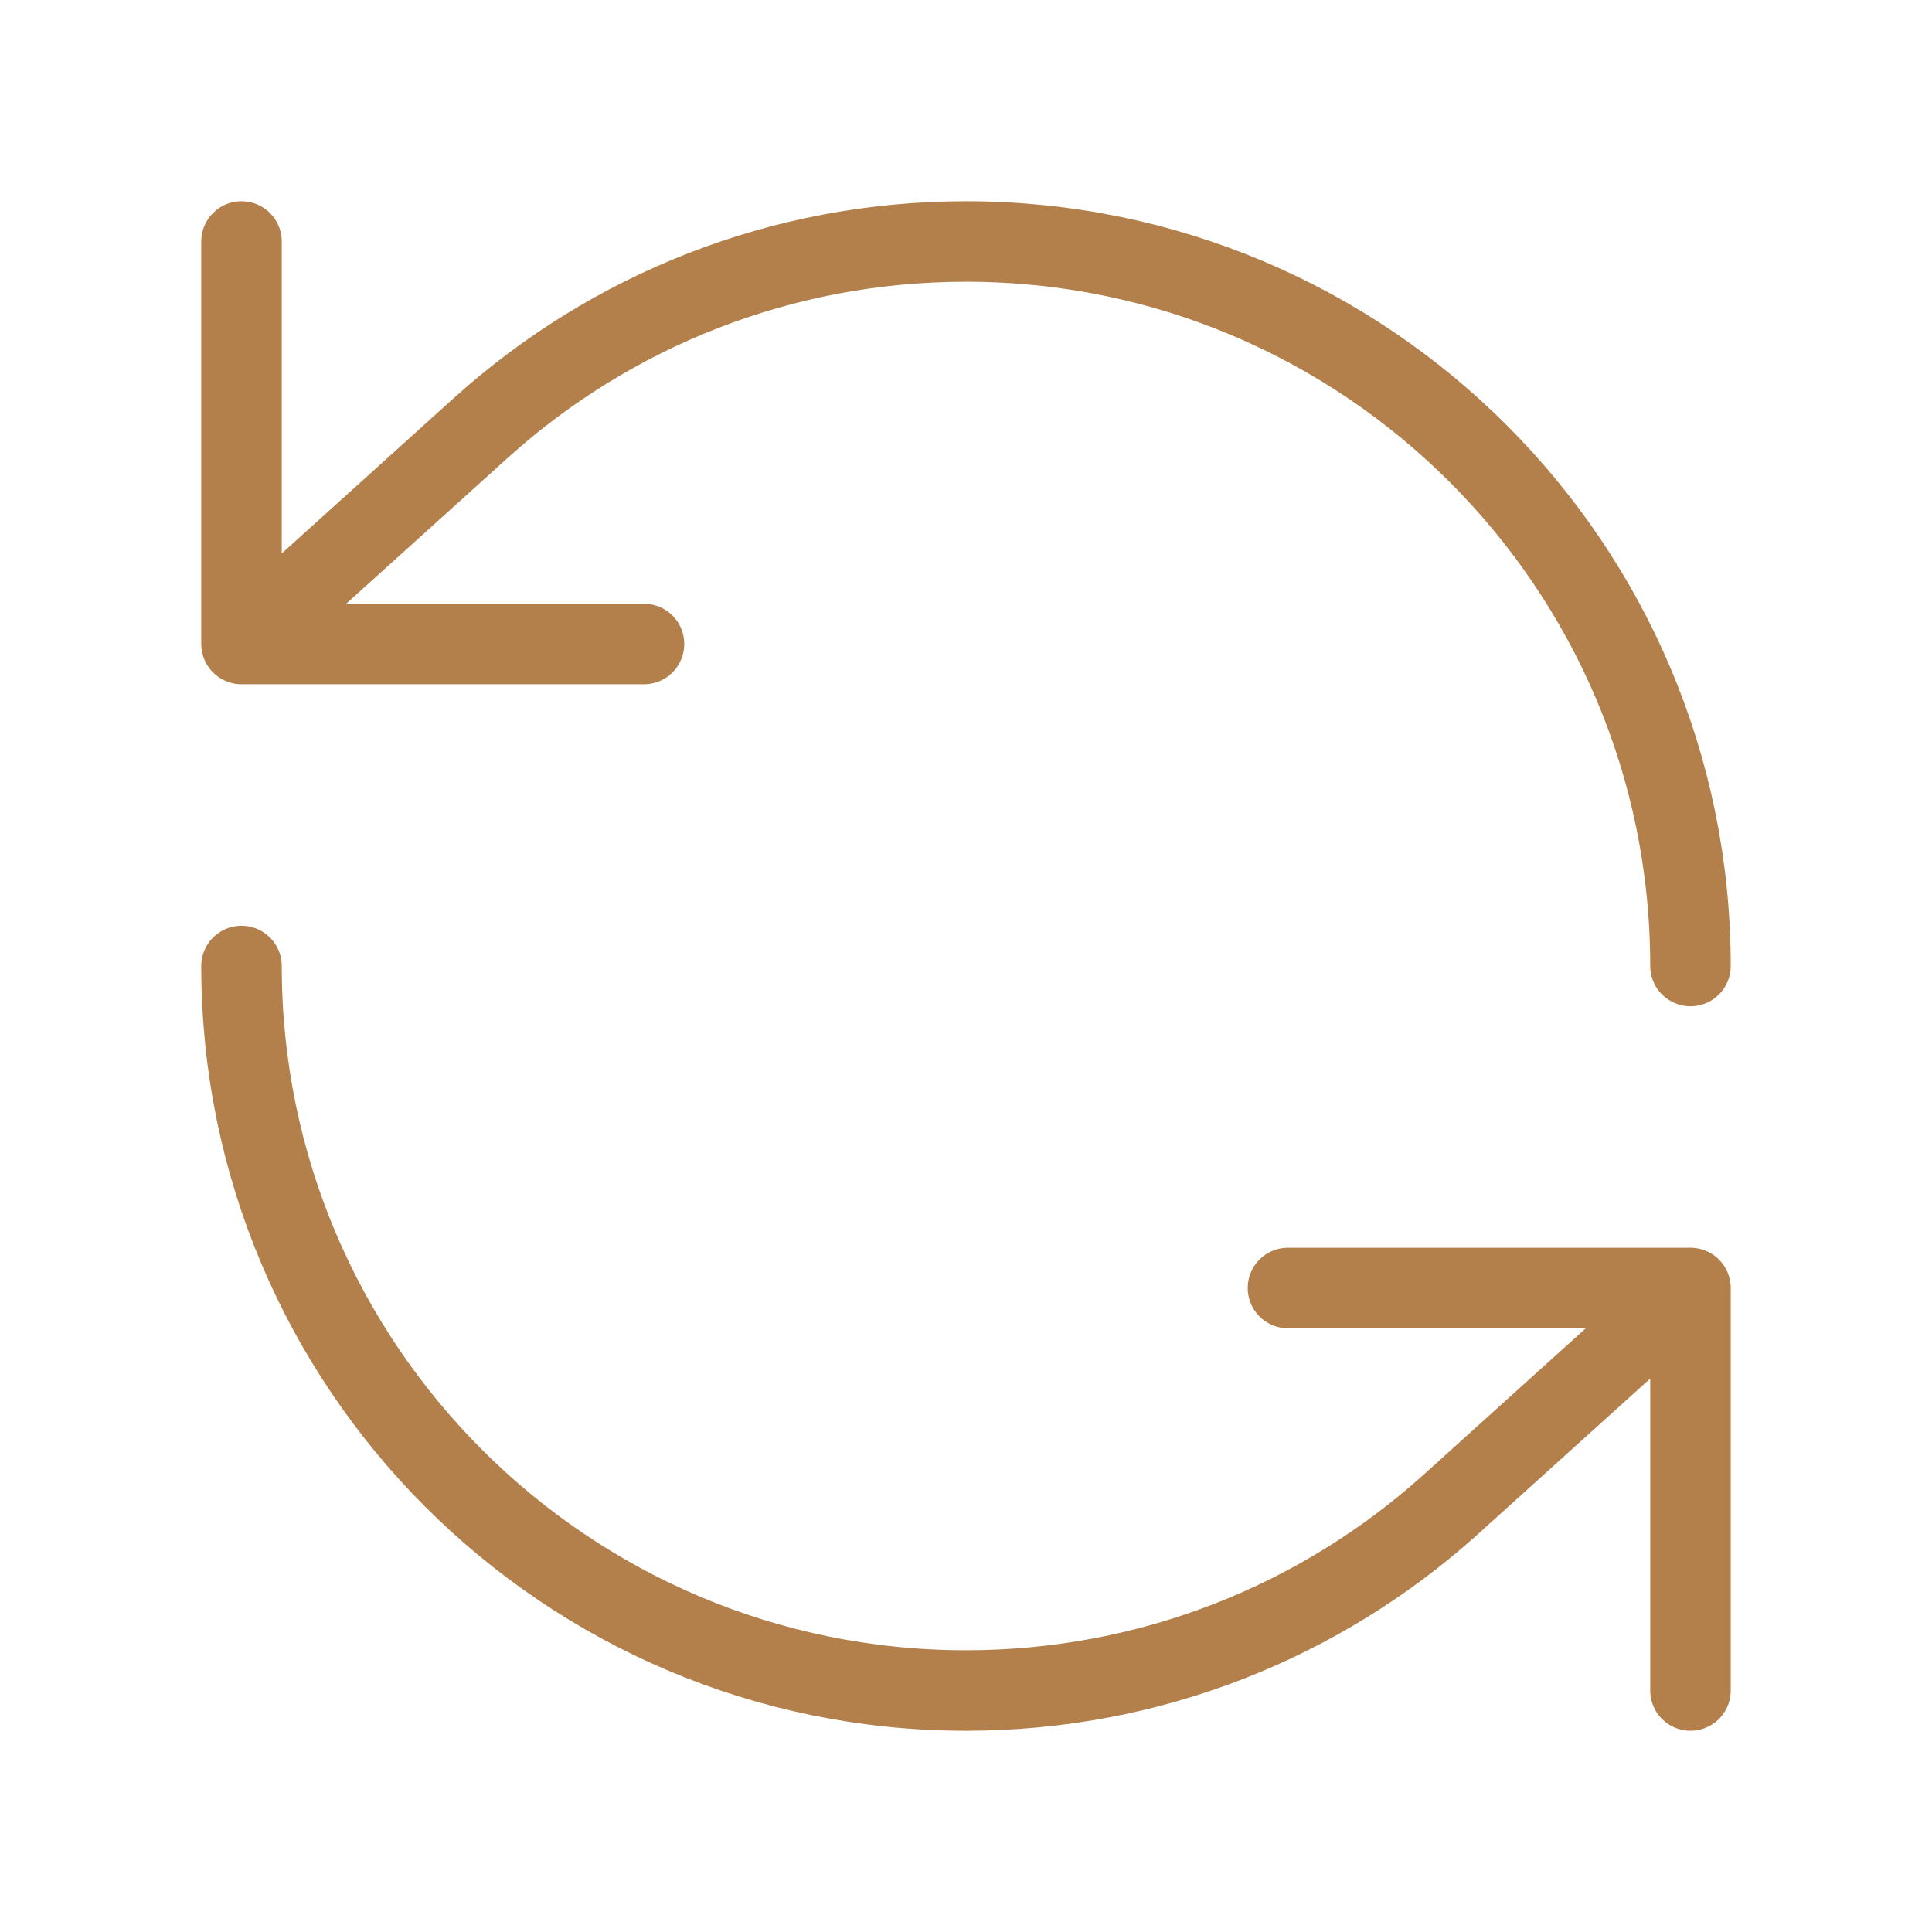 <svg width="72" height="72" viewBox="0 0 72 72" fill="none" xmlns="http://www.w3.org/2000/svg">
<path d="M9 36C9 50.912 21.088 63 35.999 63C42.915 63 49.223 60.4 53.999 56.125L62.999 48M62.999 36C62.999 21.088 50.911 9 35.999 9C29.084 9 22.776 11.6 18 15.875L9 24M62.999 63V48M62.999 48H47.999M9 9V24M9 24H24" stroke="#B3804C" stroke-width="3" stroke-linecap="round" stroke-linejoin="round"/>
</svg>
